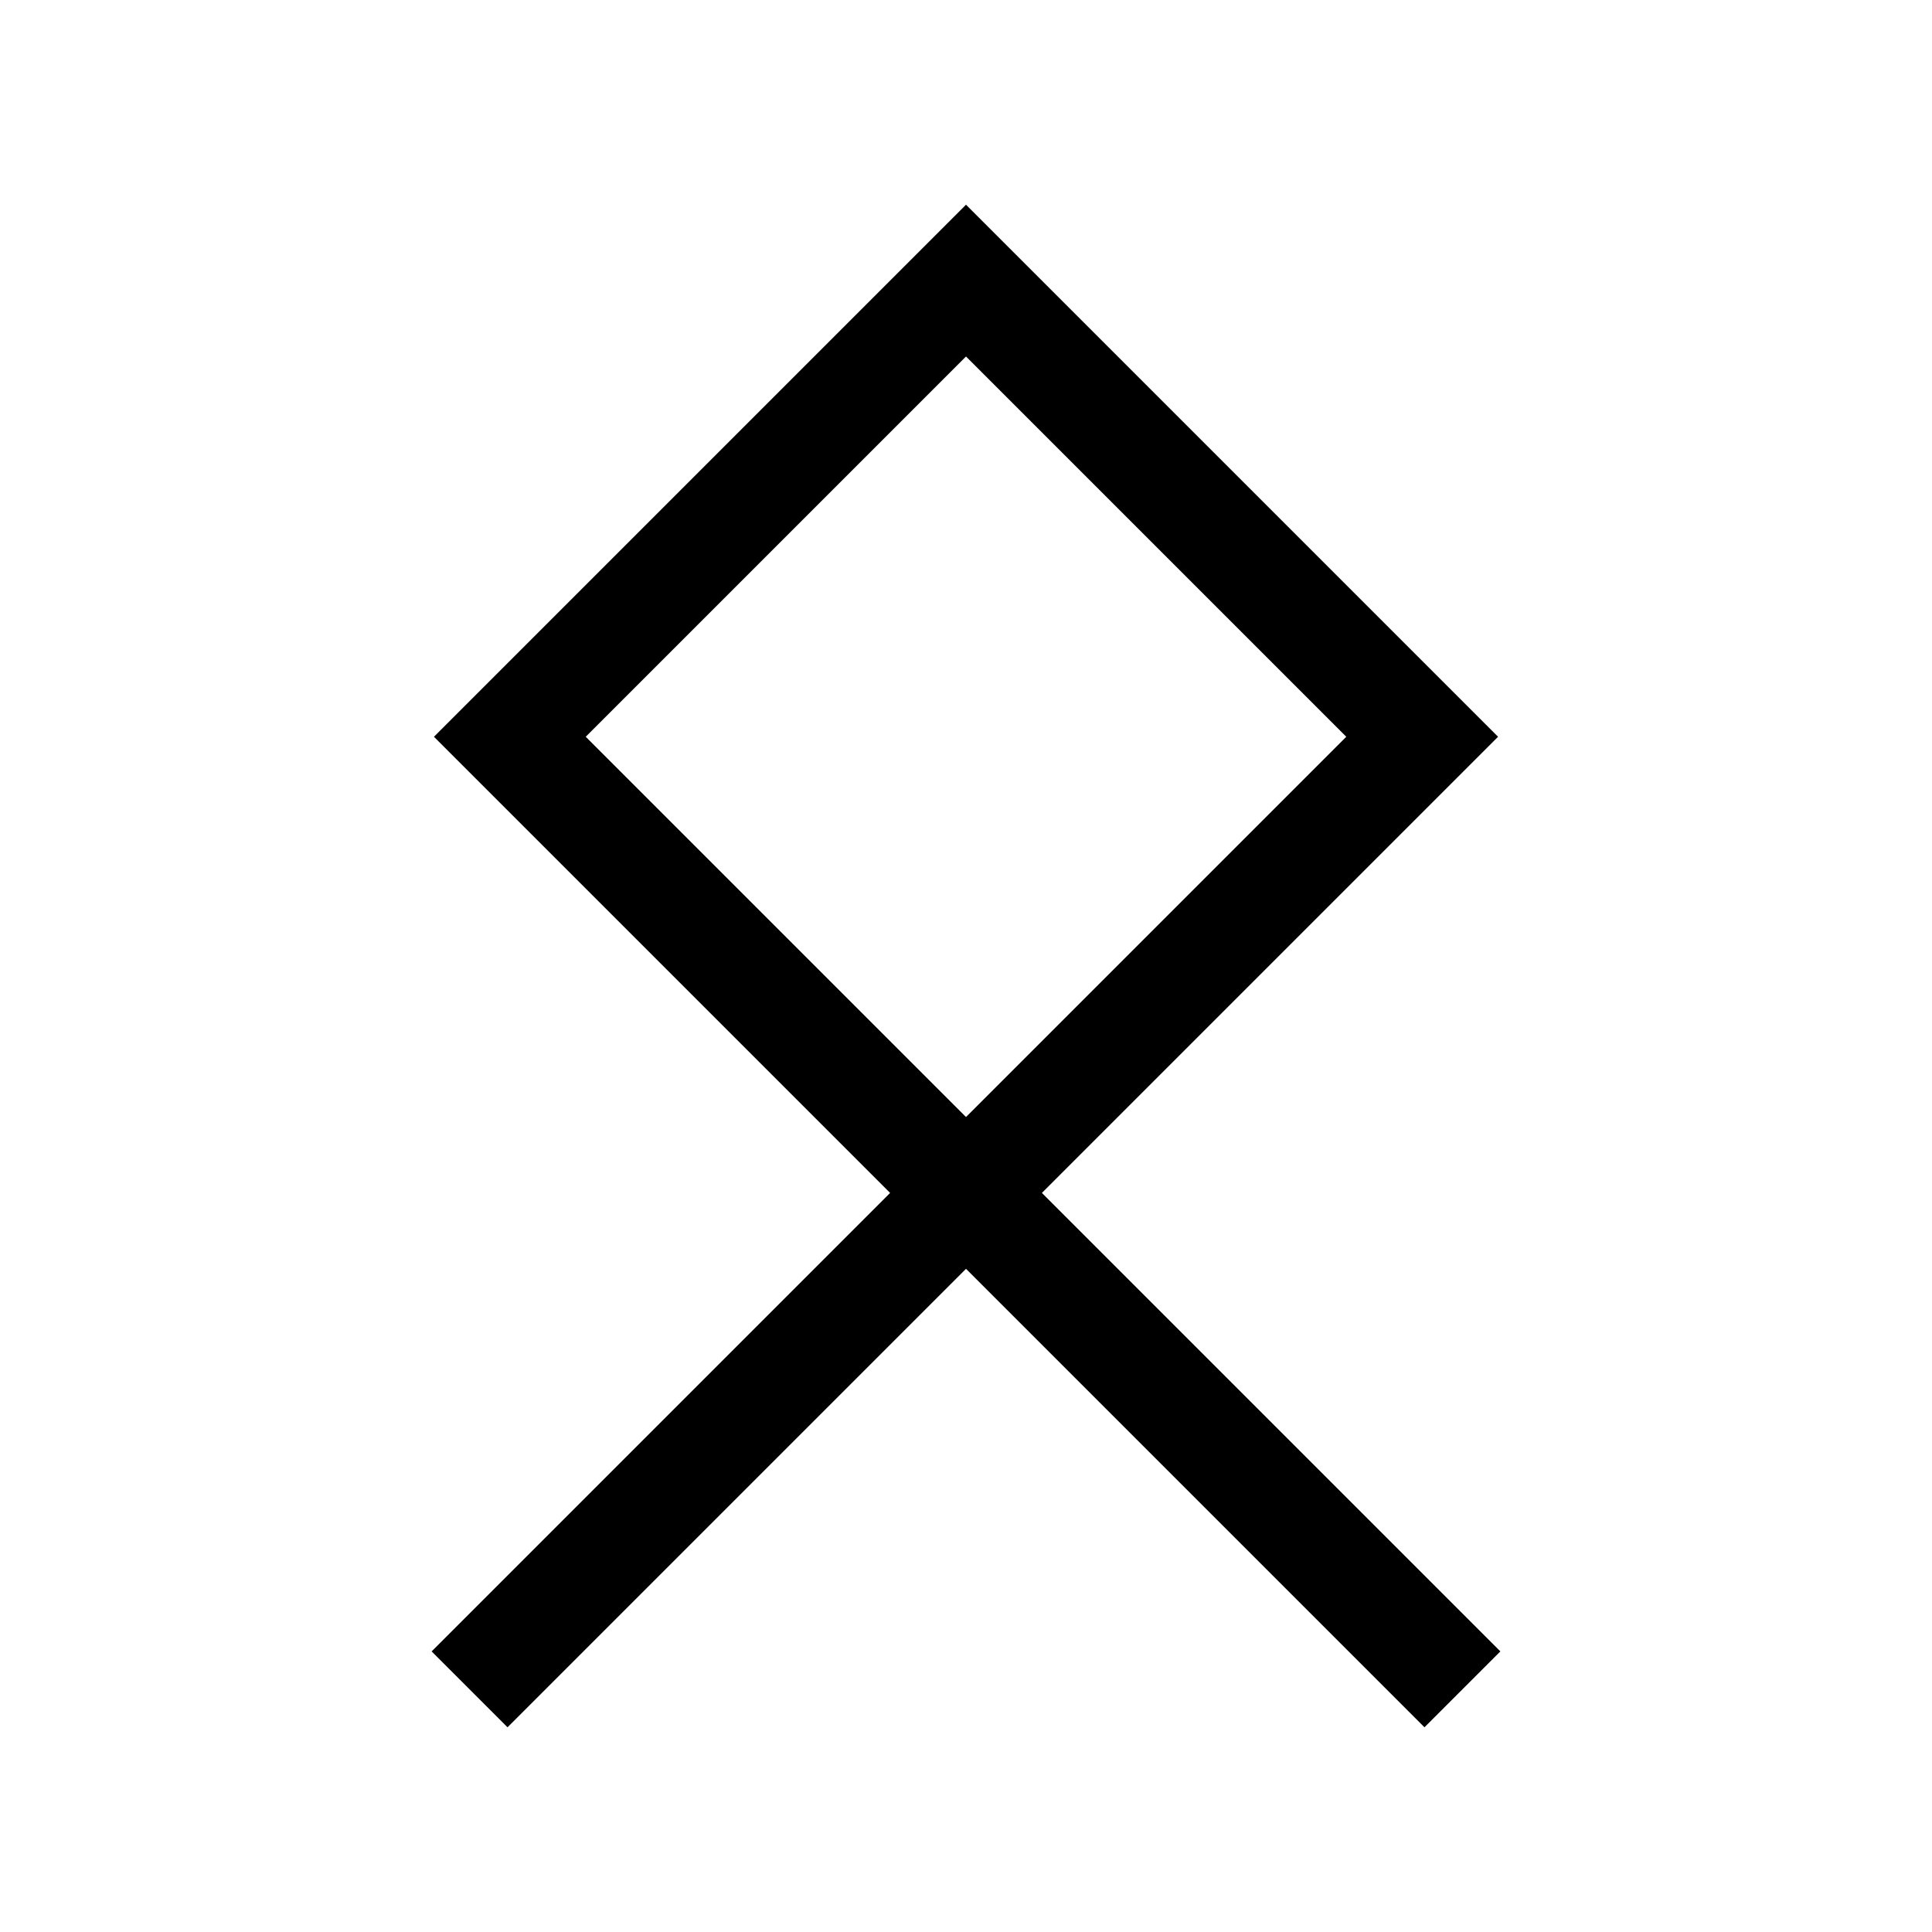 <?xml version="1.0" encoding="UTF-8" standalone="no"?>
<svg
   version="1.1"
   width="72"
   height="72"
   id="svg5354"
   xmlns="http://www.w3.org/2000/svg"
   xmlns:svg="http://www.w3.org/2000/svg">
  <defs
     id="defs5358" />
  <path
     d="m 17.5,62.957 35.5,-35.5 -17,-17 -17,17 35.5,35.5"
     style="fill:none;stroke:#000000;stroke-width:4;stroke-linecap:butt;stroke-linejoin:miter;stroke-miterlimit:4;stroke-dasharray:none;stroke-opacity:1"
     id="path5352" />
</svg>
